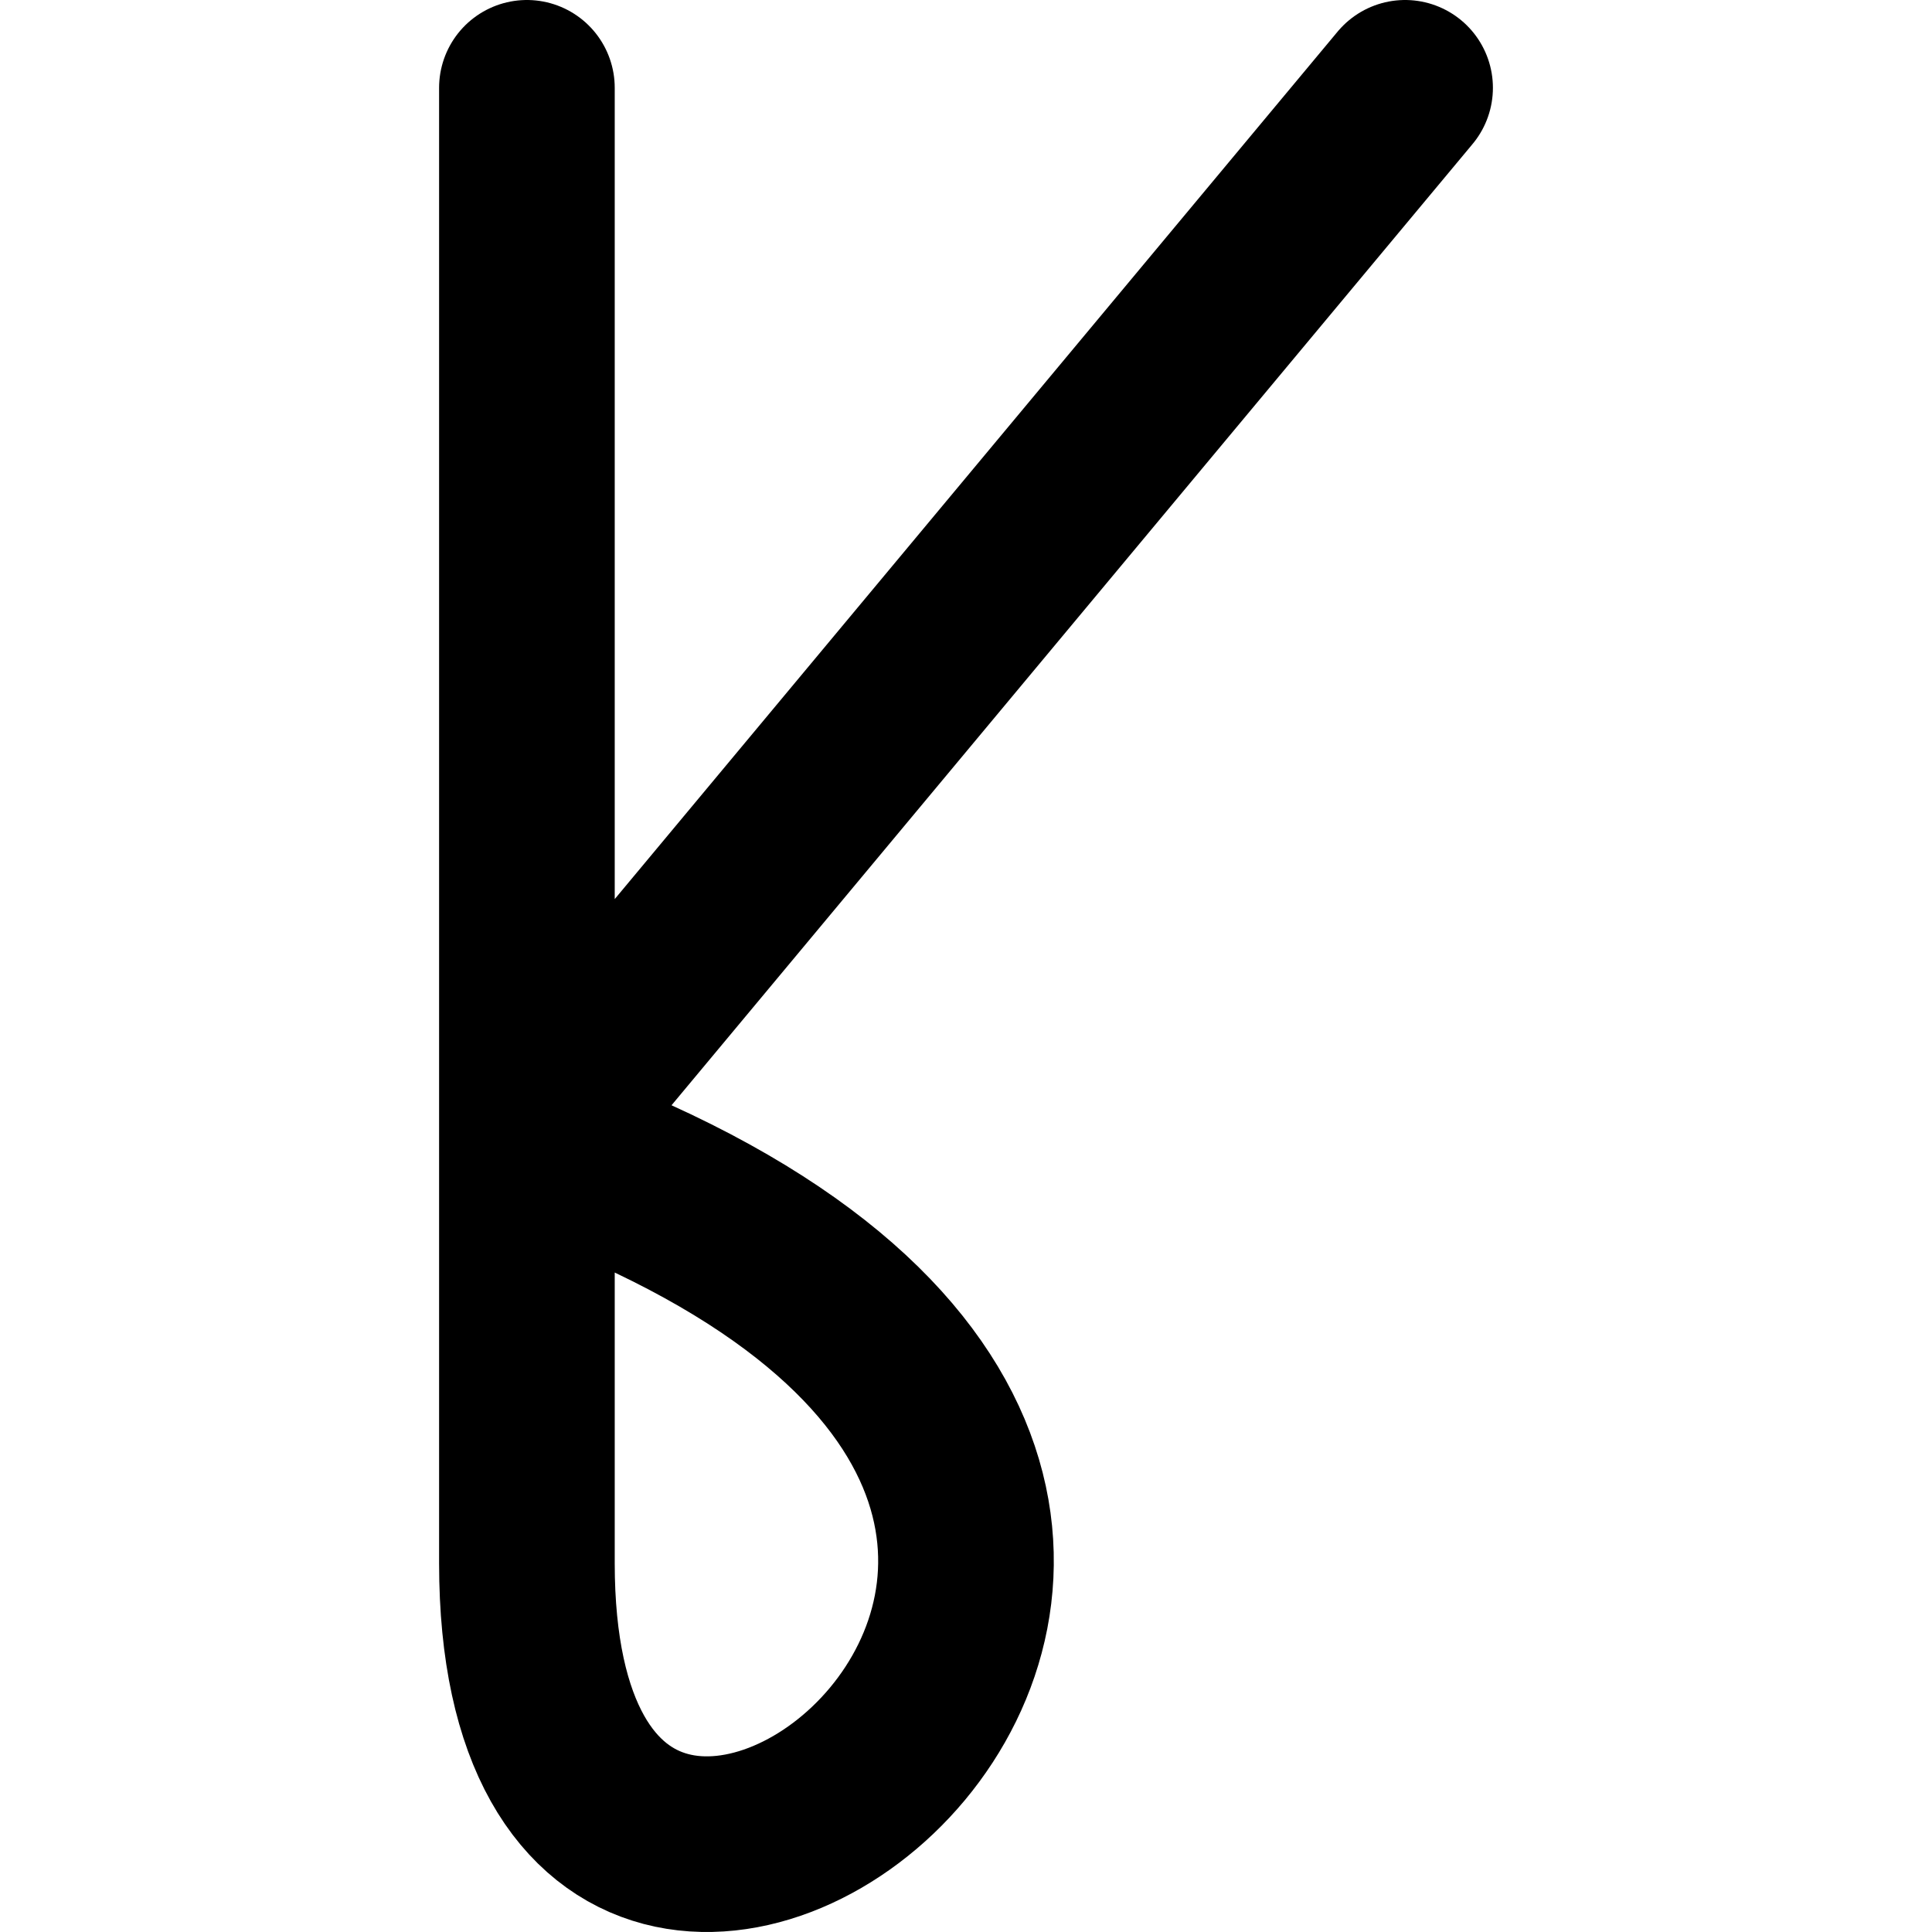 <!-- Made by lì tŕ, for displaying lì tŕ pí symbols. -->
<!-- Size should be 110*110, while glyphs only use points in the 100*100 square in the middle. -->
<svg height="110" width="110" xmlns="http://www.w3.org/2000/svg">
  <path d="M30 5 V89 C30 128.448 86.25 85 30 65 L80 5"
  fill="none" opacity="1" stroke="#000000" stroke-linecap="round" stroke-linejoin="round" stroke-width="10"/>
</svg>